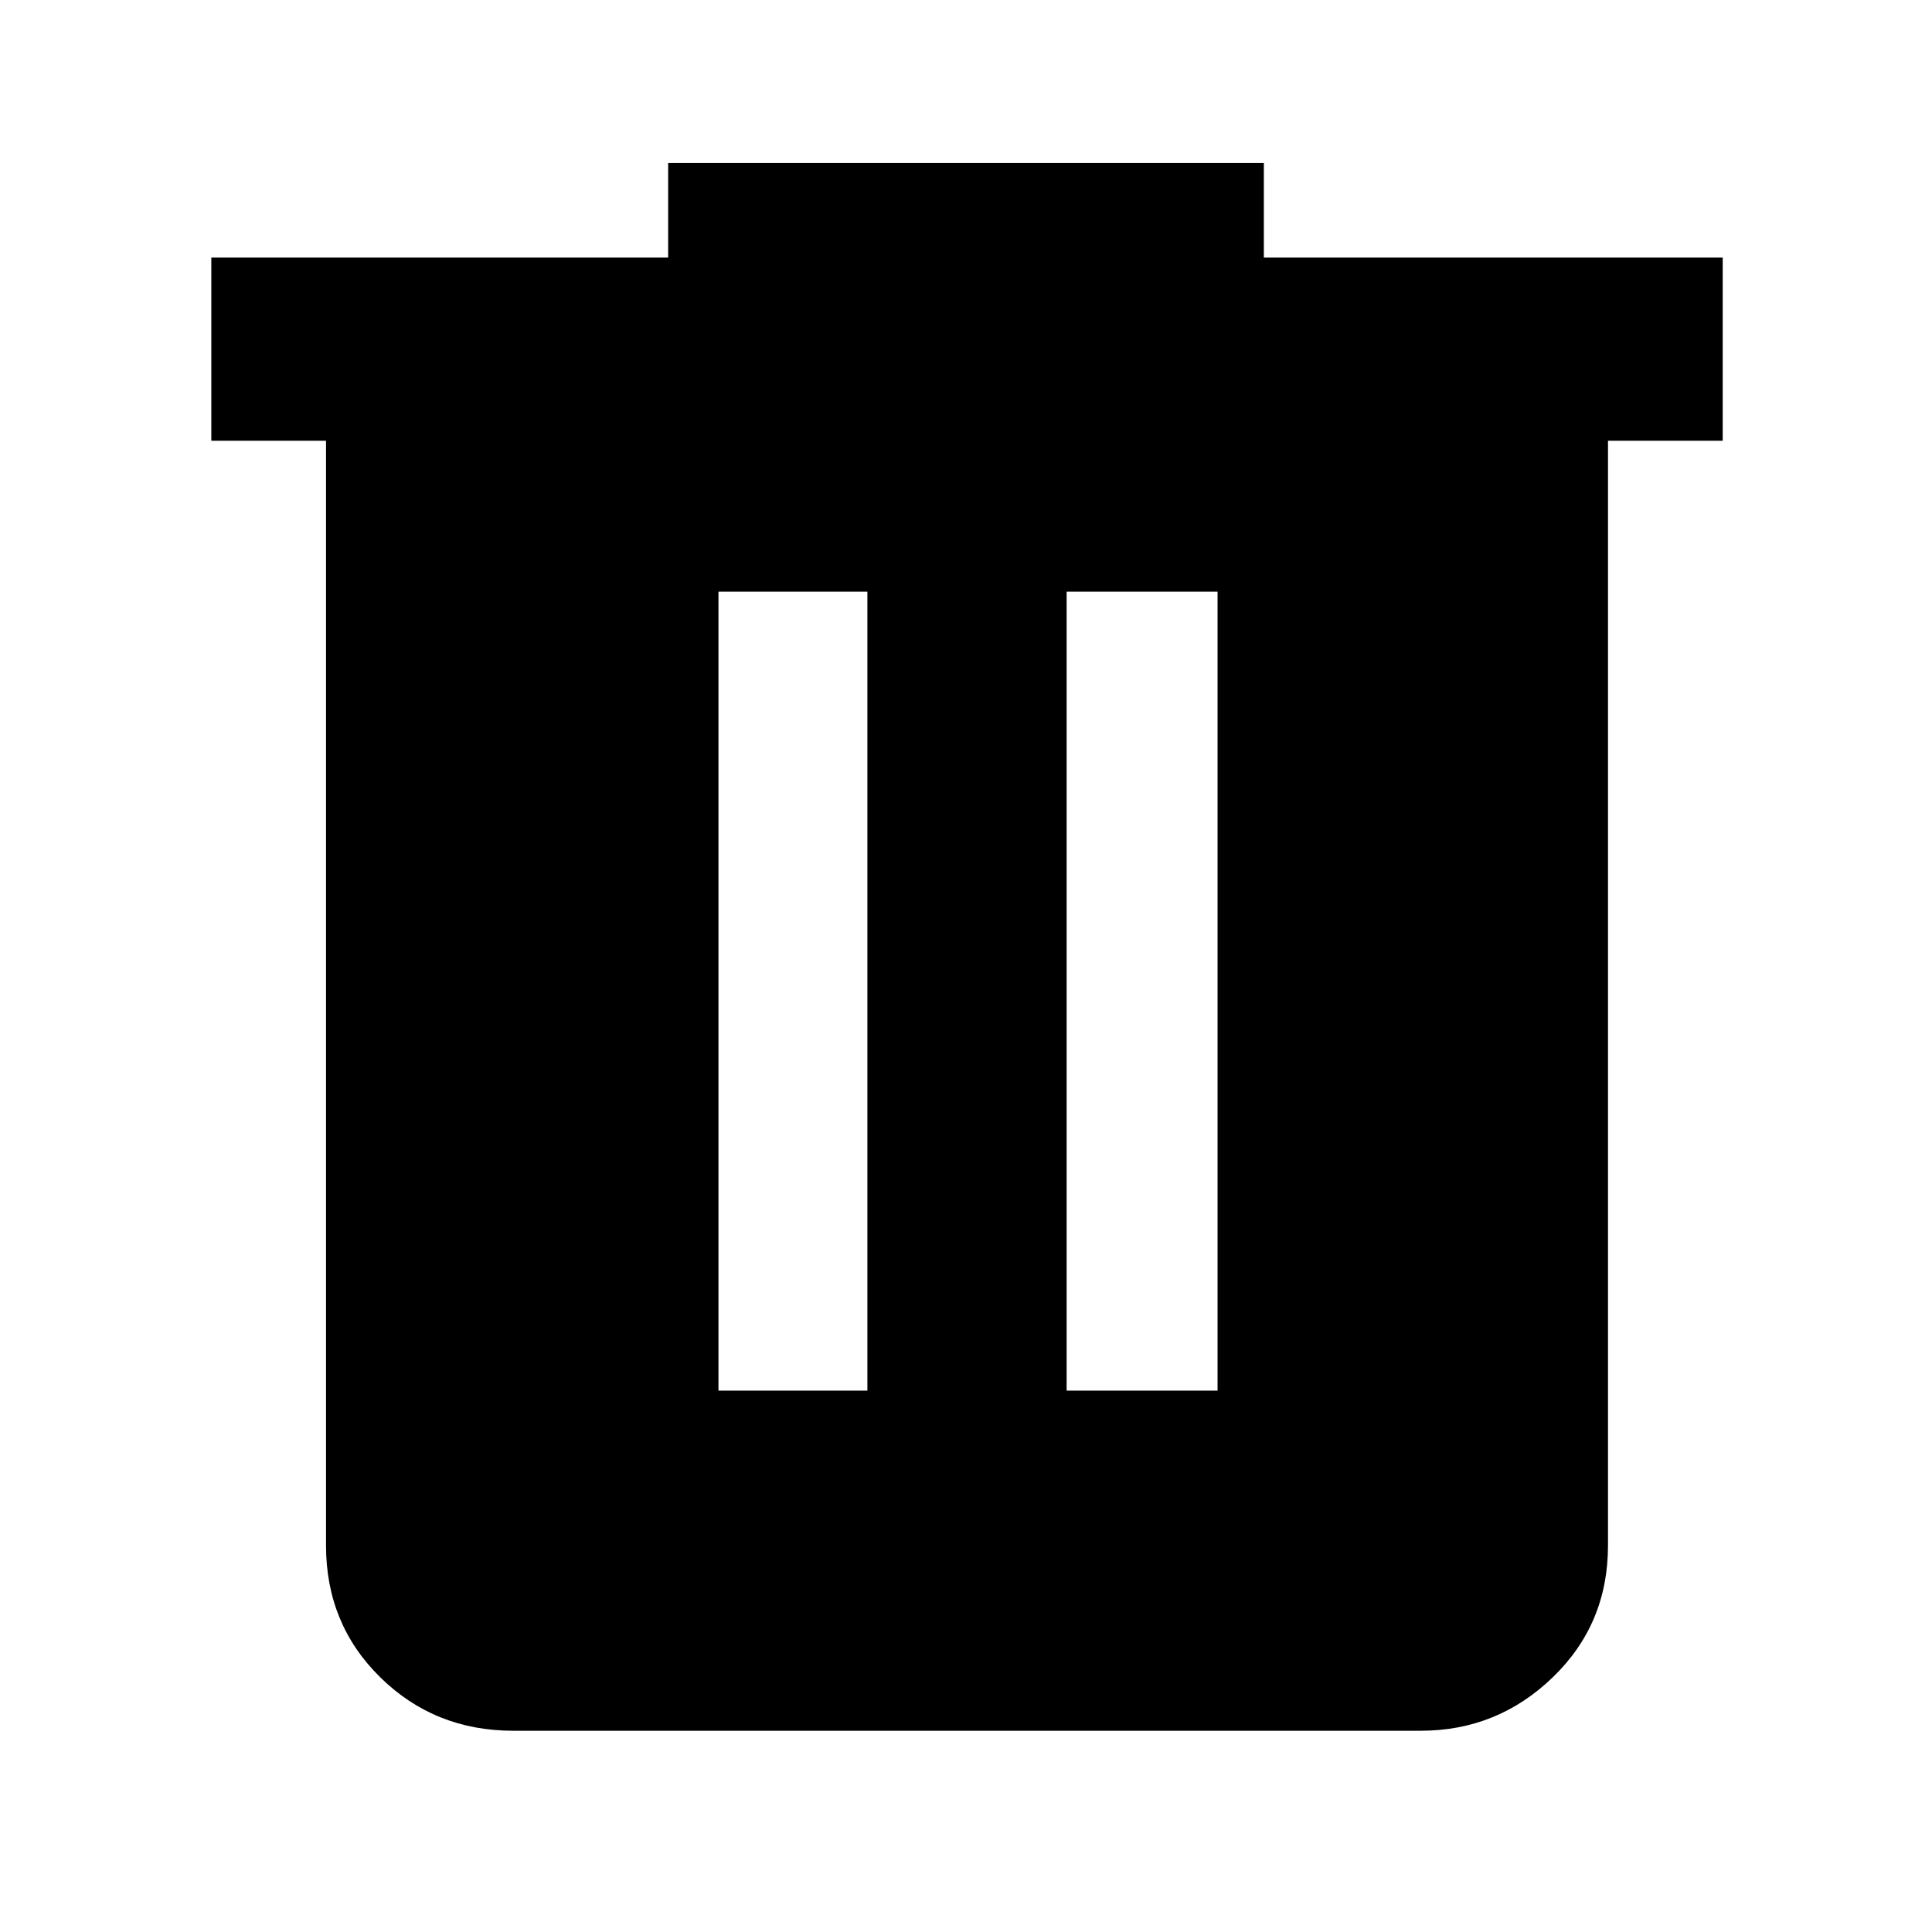 <svg xmlns="http://www.w3.org/2000/svg" height="48" width="48"><path d="M12.75 43q-1.95 0-3.3-1.325Q8.1 40.35 8.1 38.4V10.95H5.25V6.4H16.6V4.05h14.8V6.4h11.4v4.55h-2.85V38.4q0 1.95-1.375 3.275T35.3 43Zm5.1-8.45h3.7V14.7h-3.7Zm8.65 0h3.75V14.7H26.5Z"/></svg>